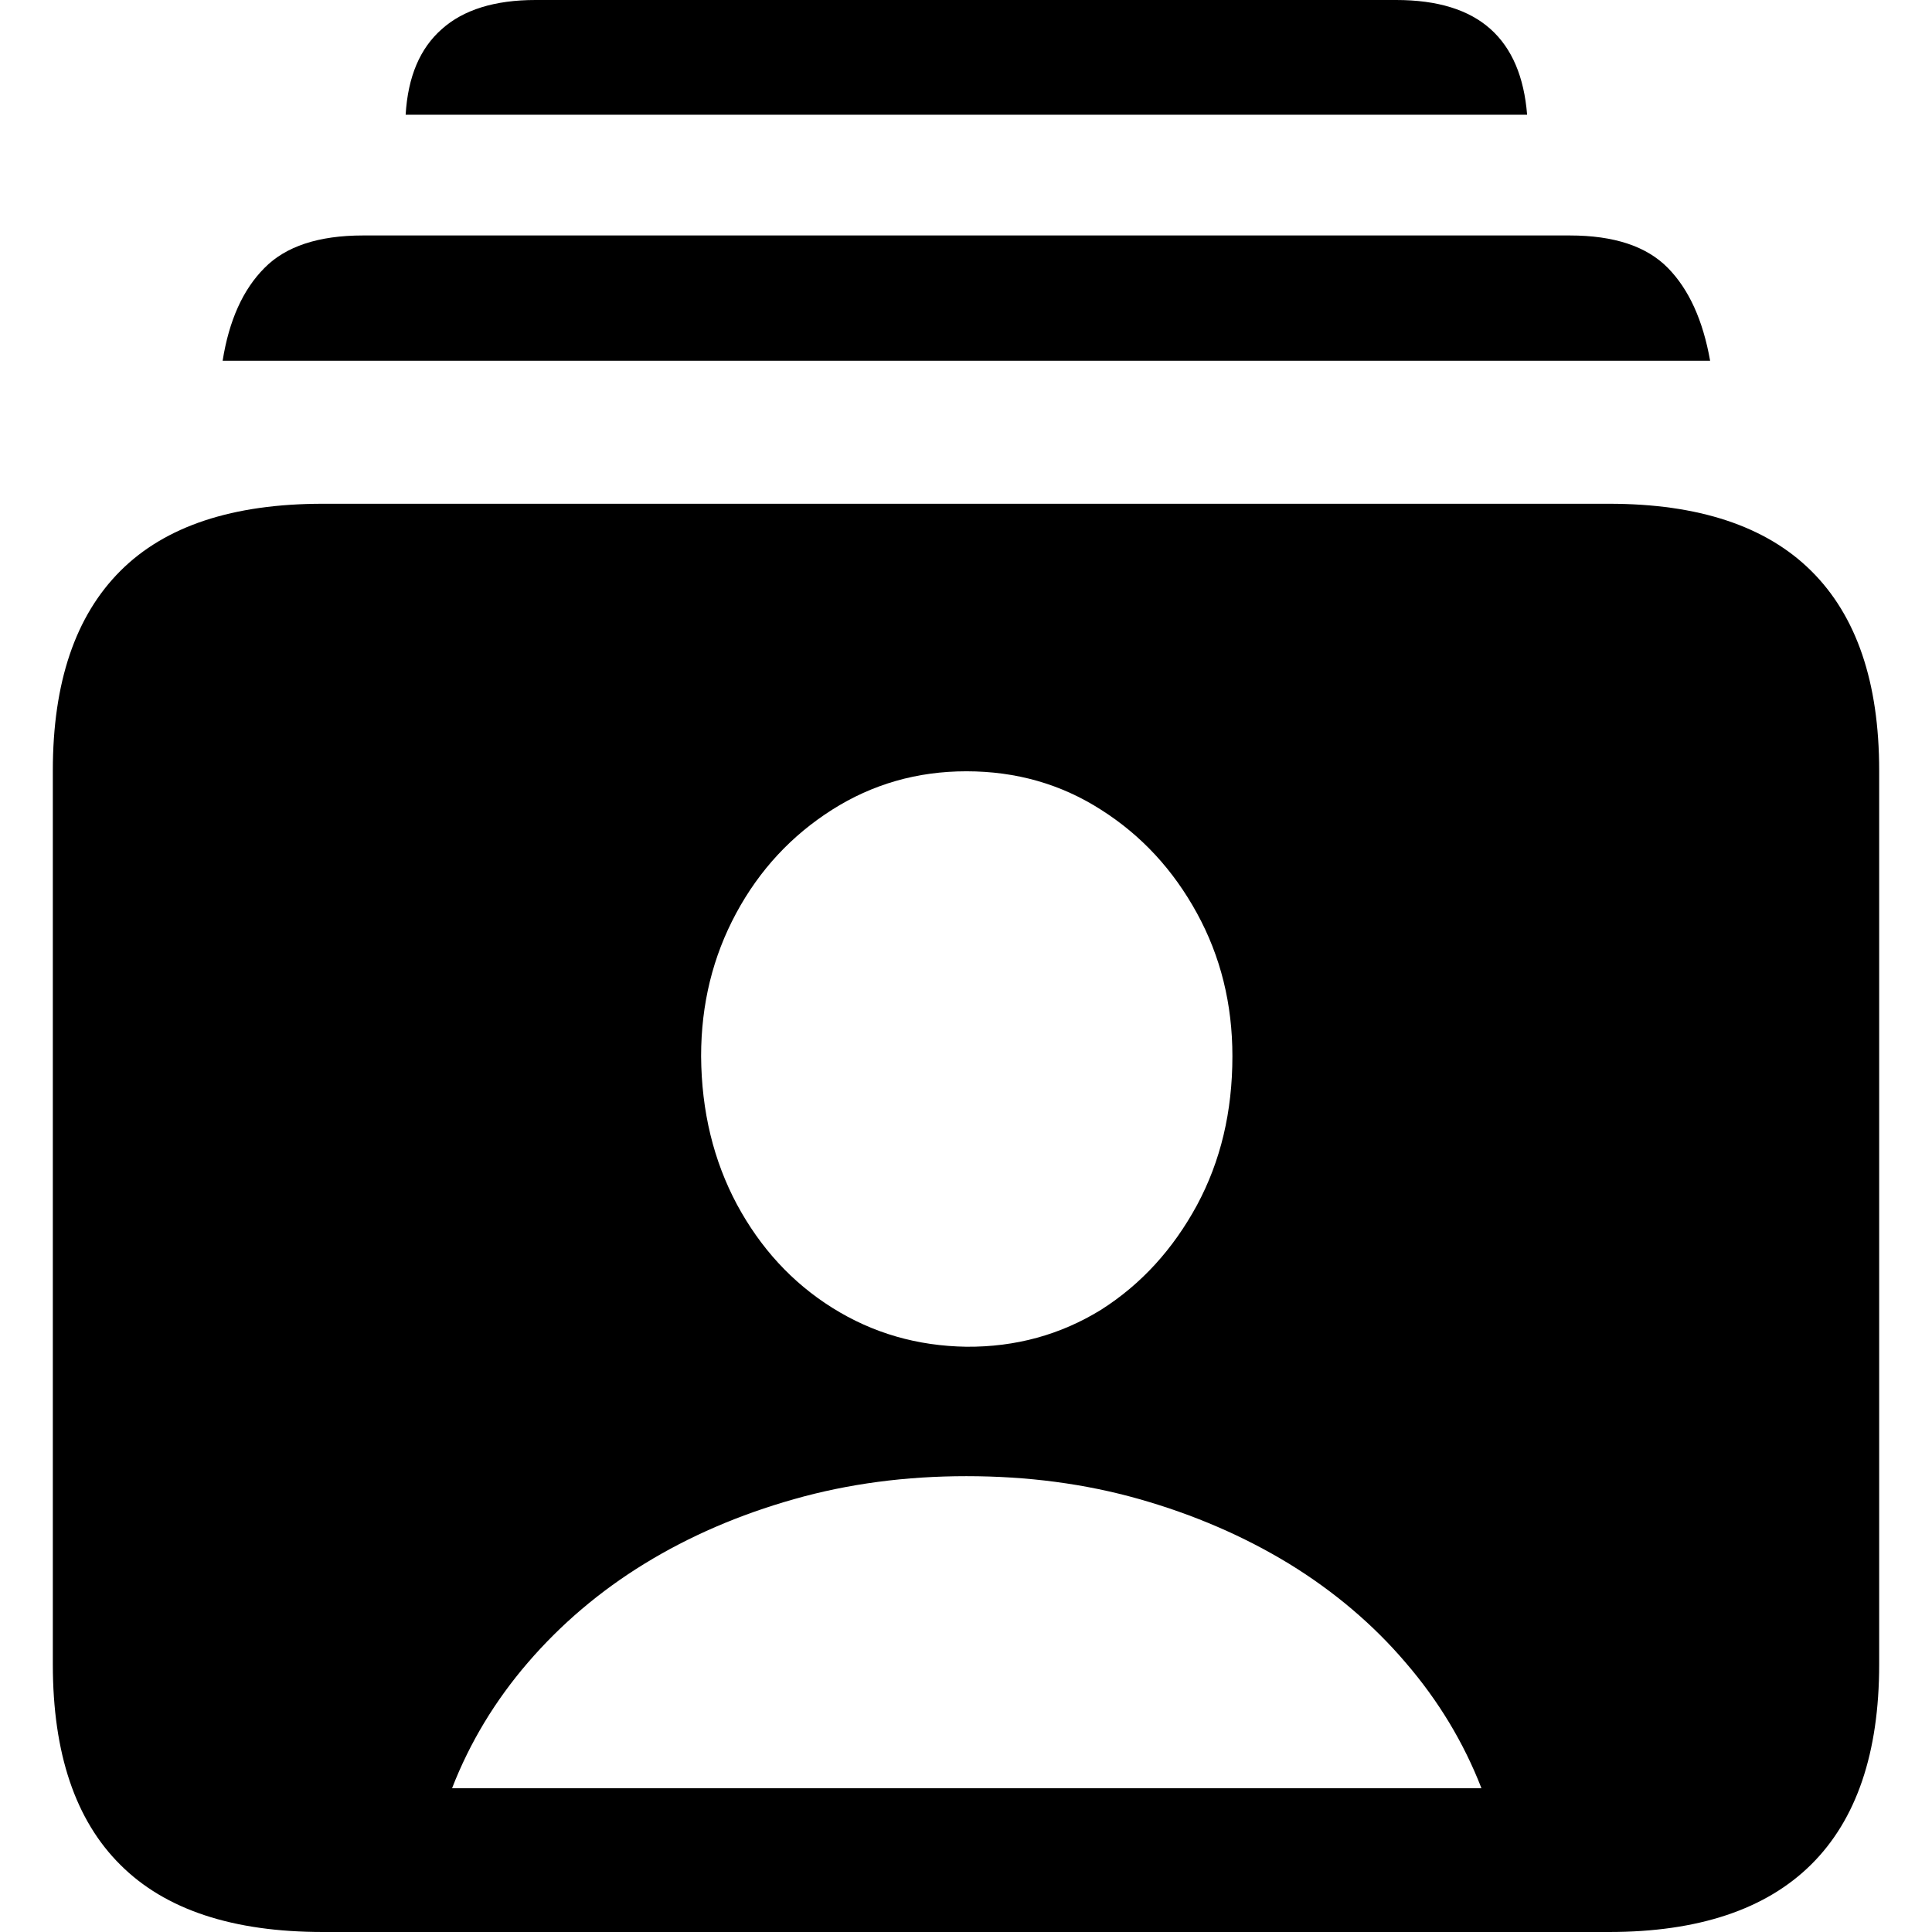 <?xml version="1.0" ?><!-- Generator: Adobe Illustrator 25.0.0, SVG Export Plug-In . SVG Version: 6.00 Build 0)  --><svg xmlns="http://www.w3.org/2000/svg" xmlns:xlink="http://www.w3.org/1999/xlink" version="1.1" id="Layer_1" x="0px" y="0px" viewBox="0 0 512 512" style="enable-background:new 0 0 512 512;" xml:space="preserve">
<path d="M85.6,512h340.8c23.7,0,41.6-6,53.6-17.9c12-11.9,18-29.6,18-53V204.2c0-23.4-6-41-18-52.9c-12-11.9-29.9-17.8-53.6-17.8  H85.6c-23.9,0-41.8,5.9-53.7,17.8C20,163.2,14,180.8,14,204.2v236.9c0,23.6,6,41.3,17.9,53.1C43.8,506.1,61.7,512,85.6,512z   M59,95.6h394.2c-1.9-10.7-5.6-18.9-11.2-24.6c-5.6-5.7-14.2-8.6-26-8.6H96.2c-11.8,0-20.5,2.9-26.1,8.6  C64.4,76.7,60.7,84.9,59,95.6z M107.5,30.4h297.2c-0.8-10-4-17.6-9.7-22.7c-5.7-5.1-14-7.7-25-7.7H141.9c-10.8,0-19.1,2.6-24.8,7.7  C111.3,12.8,108.1,20.3,107.5,30.4z M119.8,473.9c4.7-12.1,11.4-23.2,20.1-33.3c8.7-10.1,19-18.9,30.9-26.2  c11.9-7.3,25.1-13,39.6-17.1c14.4-4.1,29.7-6.1,45.7-6.1c16.2,0,31.5,2,45.9,6.1c14.4,4.1,27.6,9.8,39.6,17.1  c11.9,7.3,22.3,16.1,30.9,26.2c8.7,10.1,15.4,21.2,20.1,33.3H119.8z M256.1,356.9c-13-0.2-24.8-3.6-35.5-10.3  c-10.7-6.7-19.1-15.9-25.3-27.4c-6.2-11.6-9.4-24.7-9.5-39.3c0-13.8,3.1-26.4,9.3-37.9c6.2-11.5,14.7-20.6,25.4-27.4  c10.7-6.8,22.6-10.2,35.6-10.2c13.2,0,25.1,3.4,35.7,10.2c10.7,6.8,19.1,15.9,25.4,27.4c6.3,11.5,9.4,24.1,9.4,37.9  c0,14.7-3.1,27.8-9.4,39.5c-6.3,11.6-14.7,20.9-25.4,27.7C281.1,353.7,269.2,357,256.1,356.9z"/>
</svg>